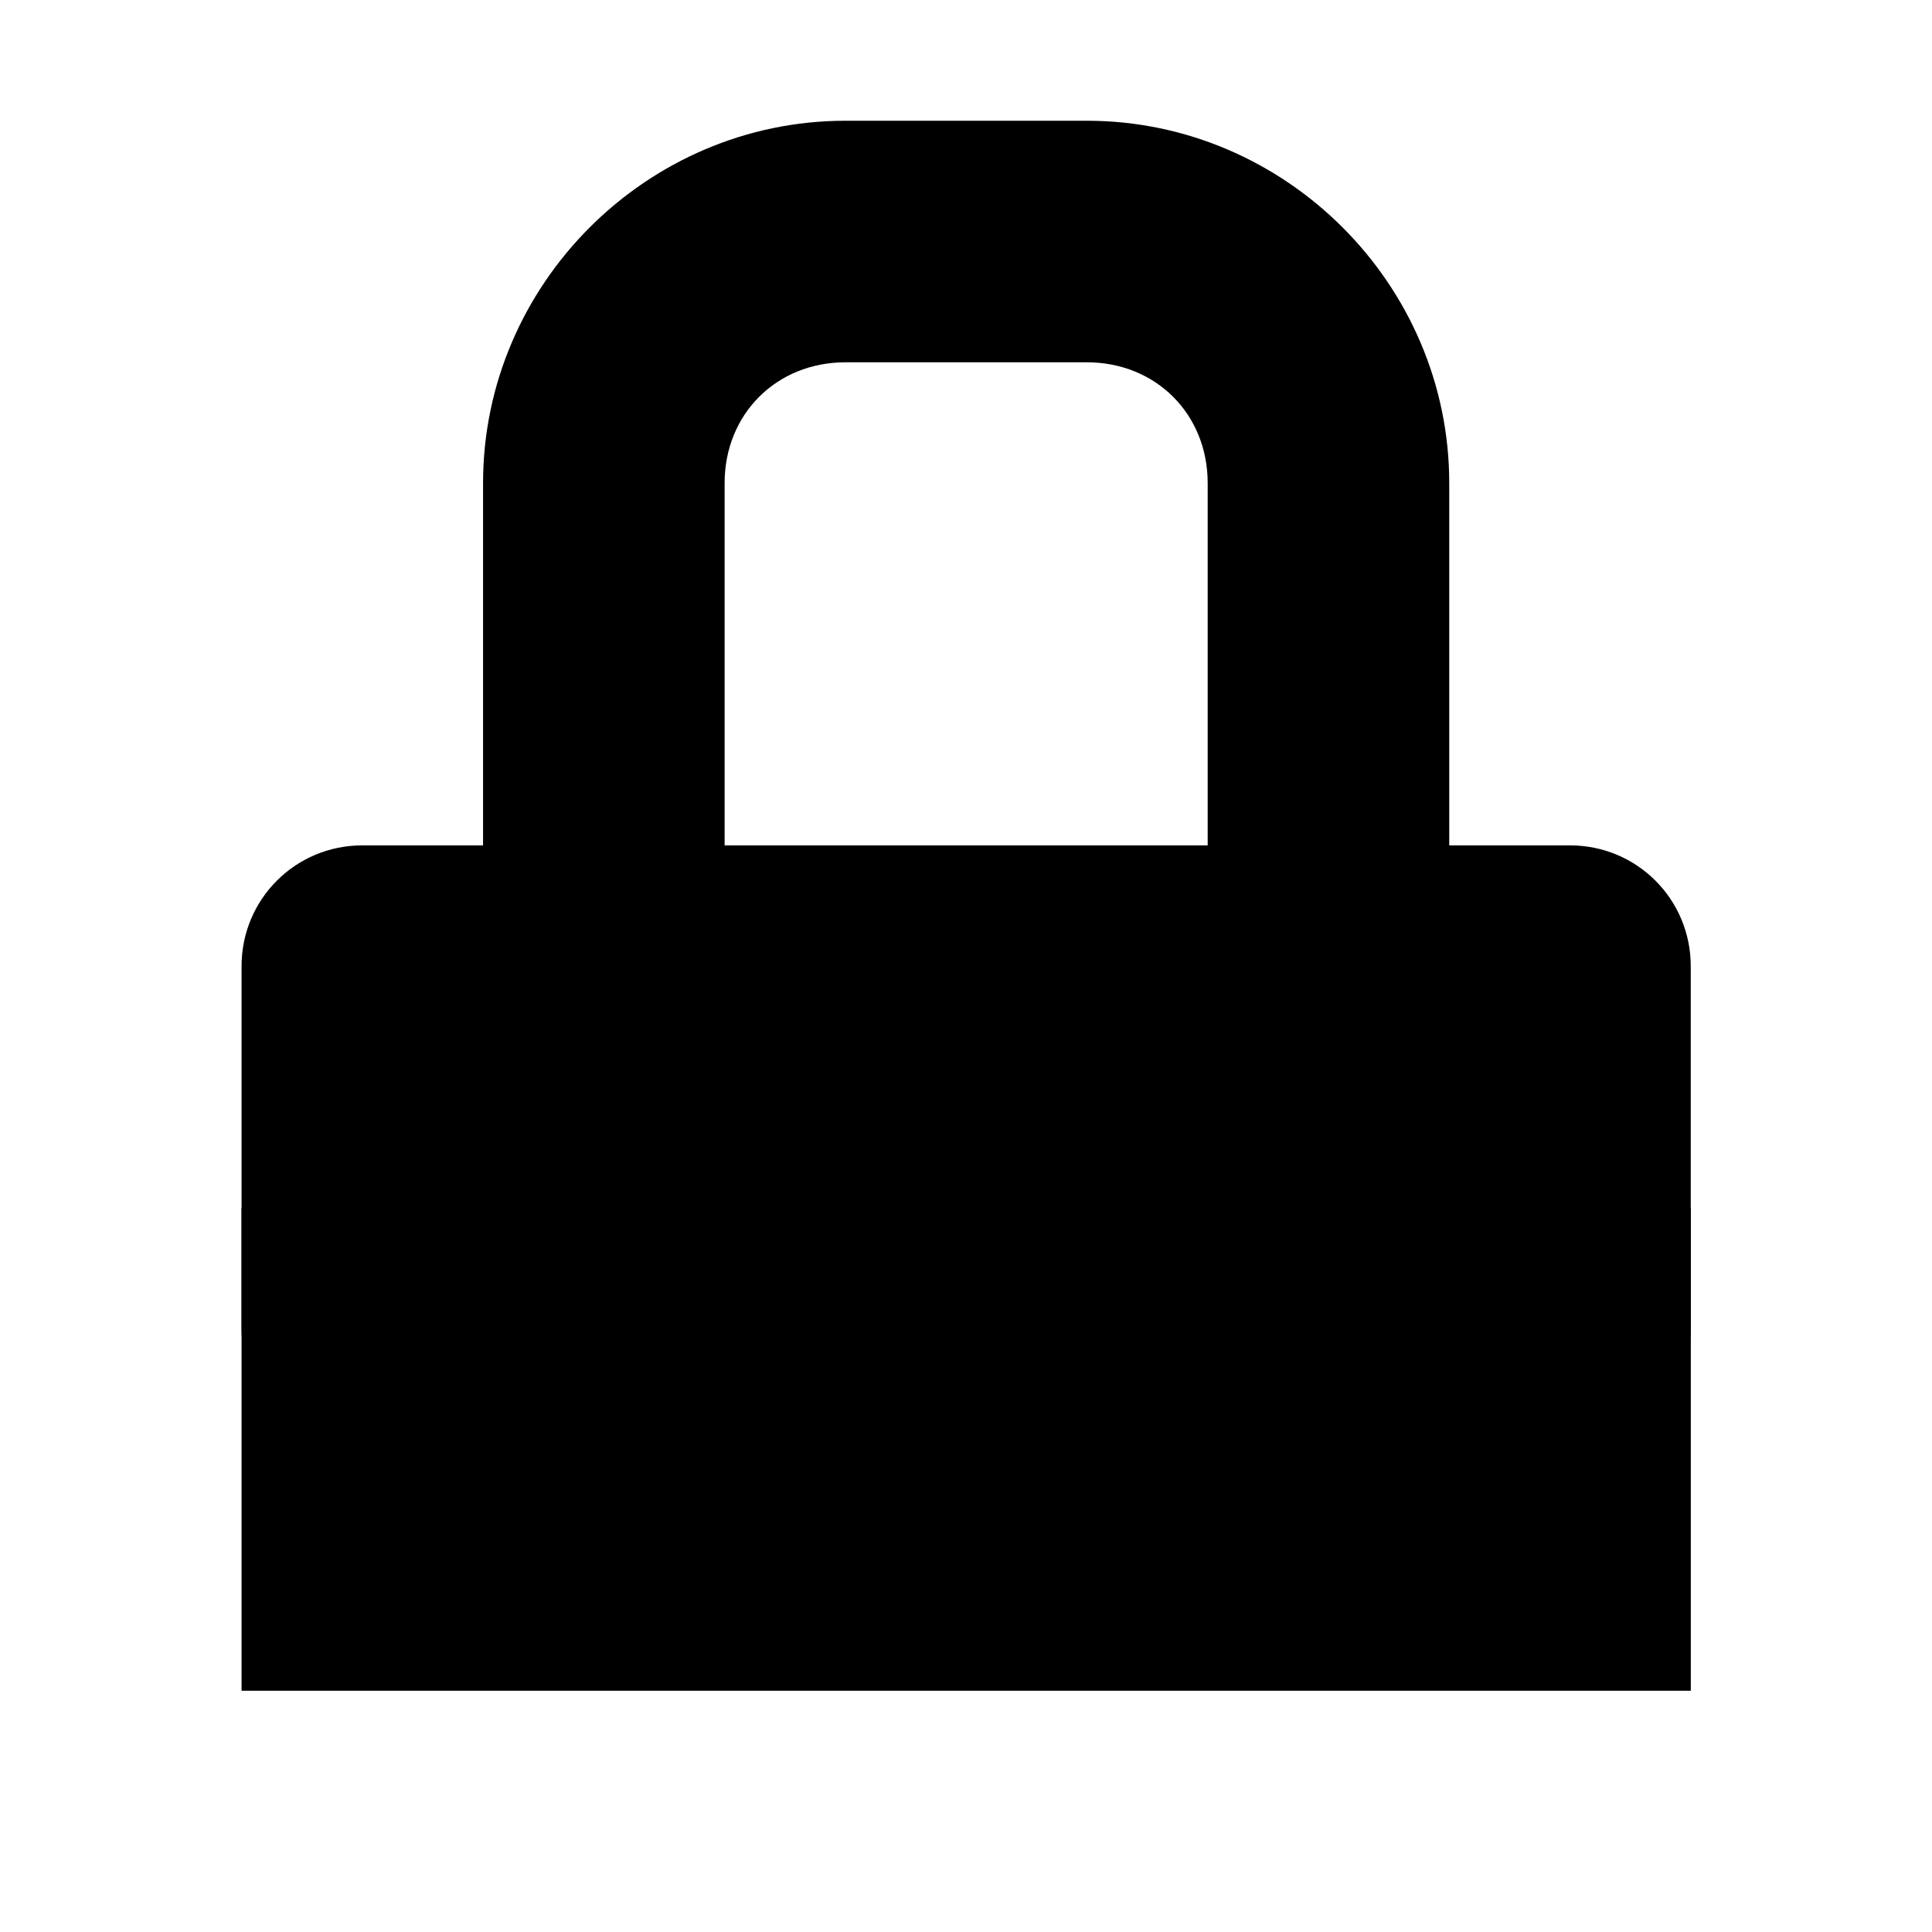 <!-- Generated by IcoMoon.io -->
<svg version="1.1" xmlns="http://www.w3.org/2000/svg" width="32" height="32" viewBox="0 0 32 32">
<title>system-lock-screen</title>
<path d="M6.001 14.002h20.003c1.108 0 2 0.892 2 2v6.001c0 1.108-0.892 2-2 2h-20.003c-1.108 0-2-0.892-2-2v-6.001c0-1.108 0.892-2 2-2z"></path>
<path d="M4.001 20.003h24.004v8.001h-24.004z"></path>
<path d="M14.002 2c-3.29 0-6.001 2.71-6.001 6.001v12.002c0 3.291 2.71 6.001 6.001 6.001h4.001c3.291 0 6.001-2.71 6.001-6.001v-12.002c0-3.29-2.71-6.001-6.001-6.001zM14.002 6.001h4.001c1.142 0 2 0.858 2 2v12.002c0 1.142-0.858 2-2 2h-4.001c-1.142 0-2-0.858-2-2v-12.002c0-1.142 0.858-2 2-2z"></path>
</svg>
